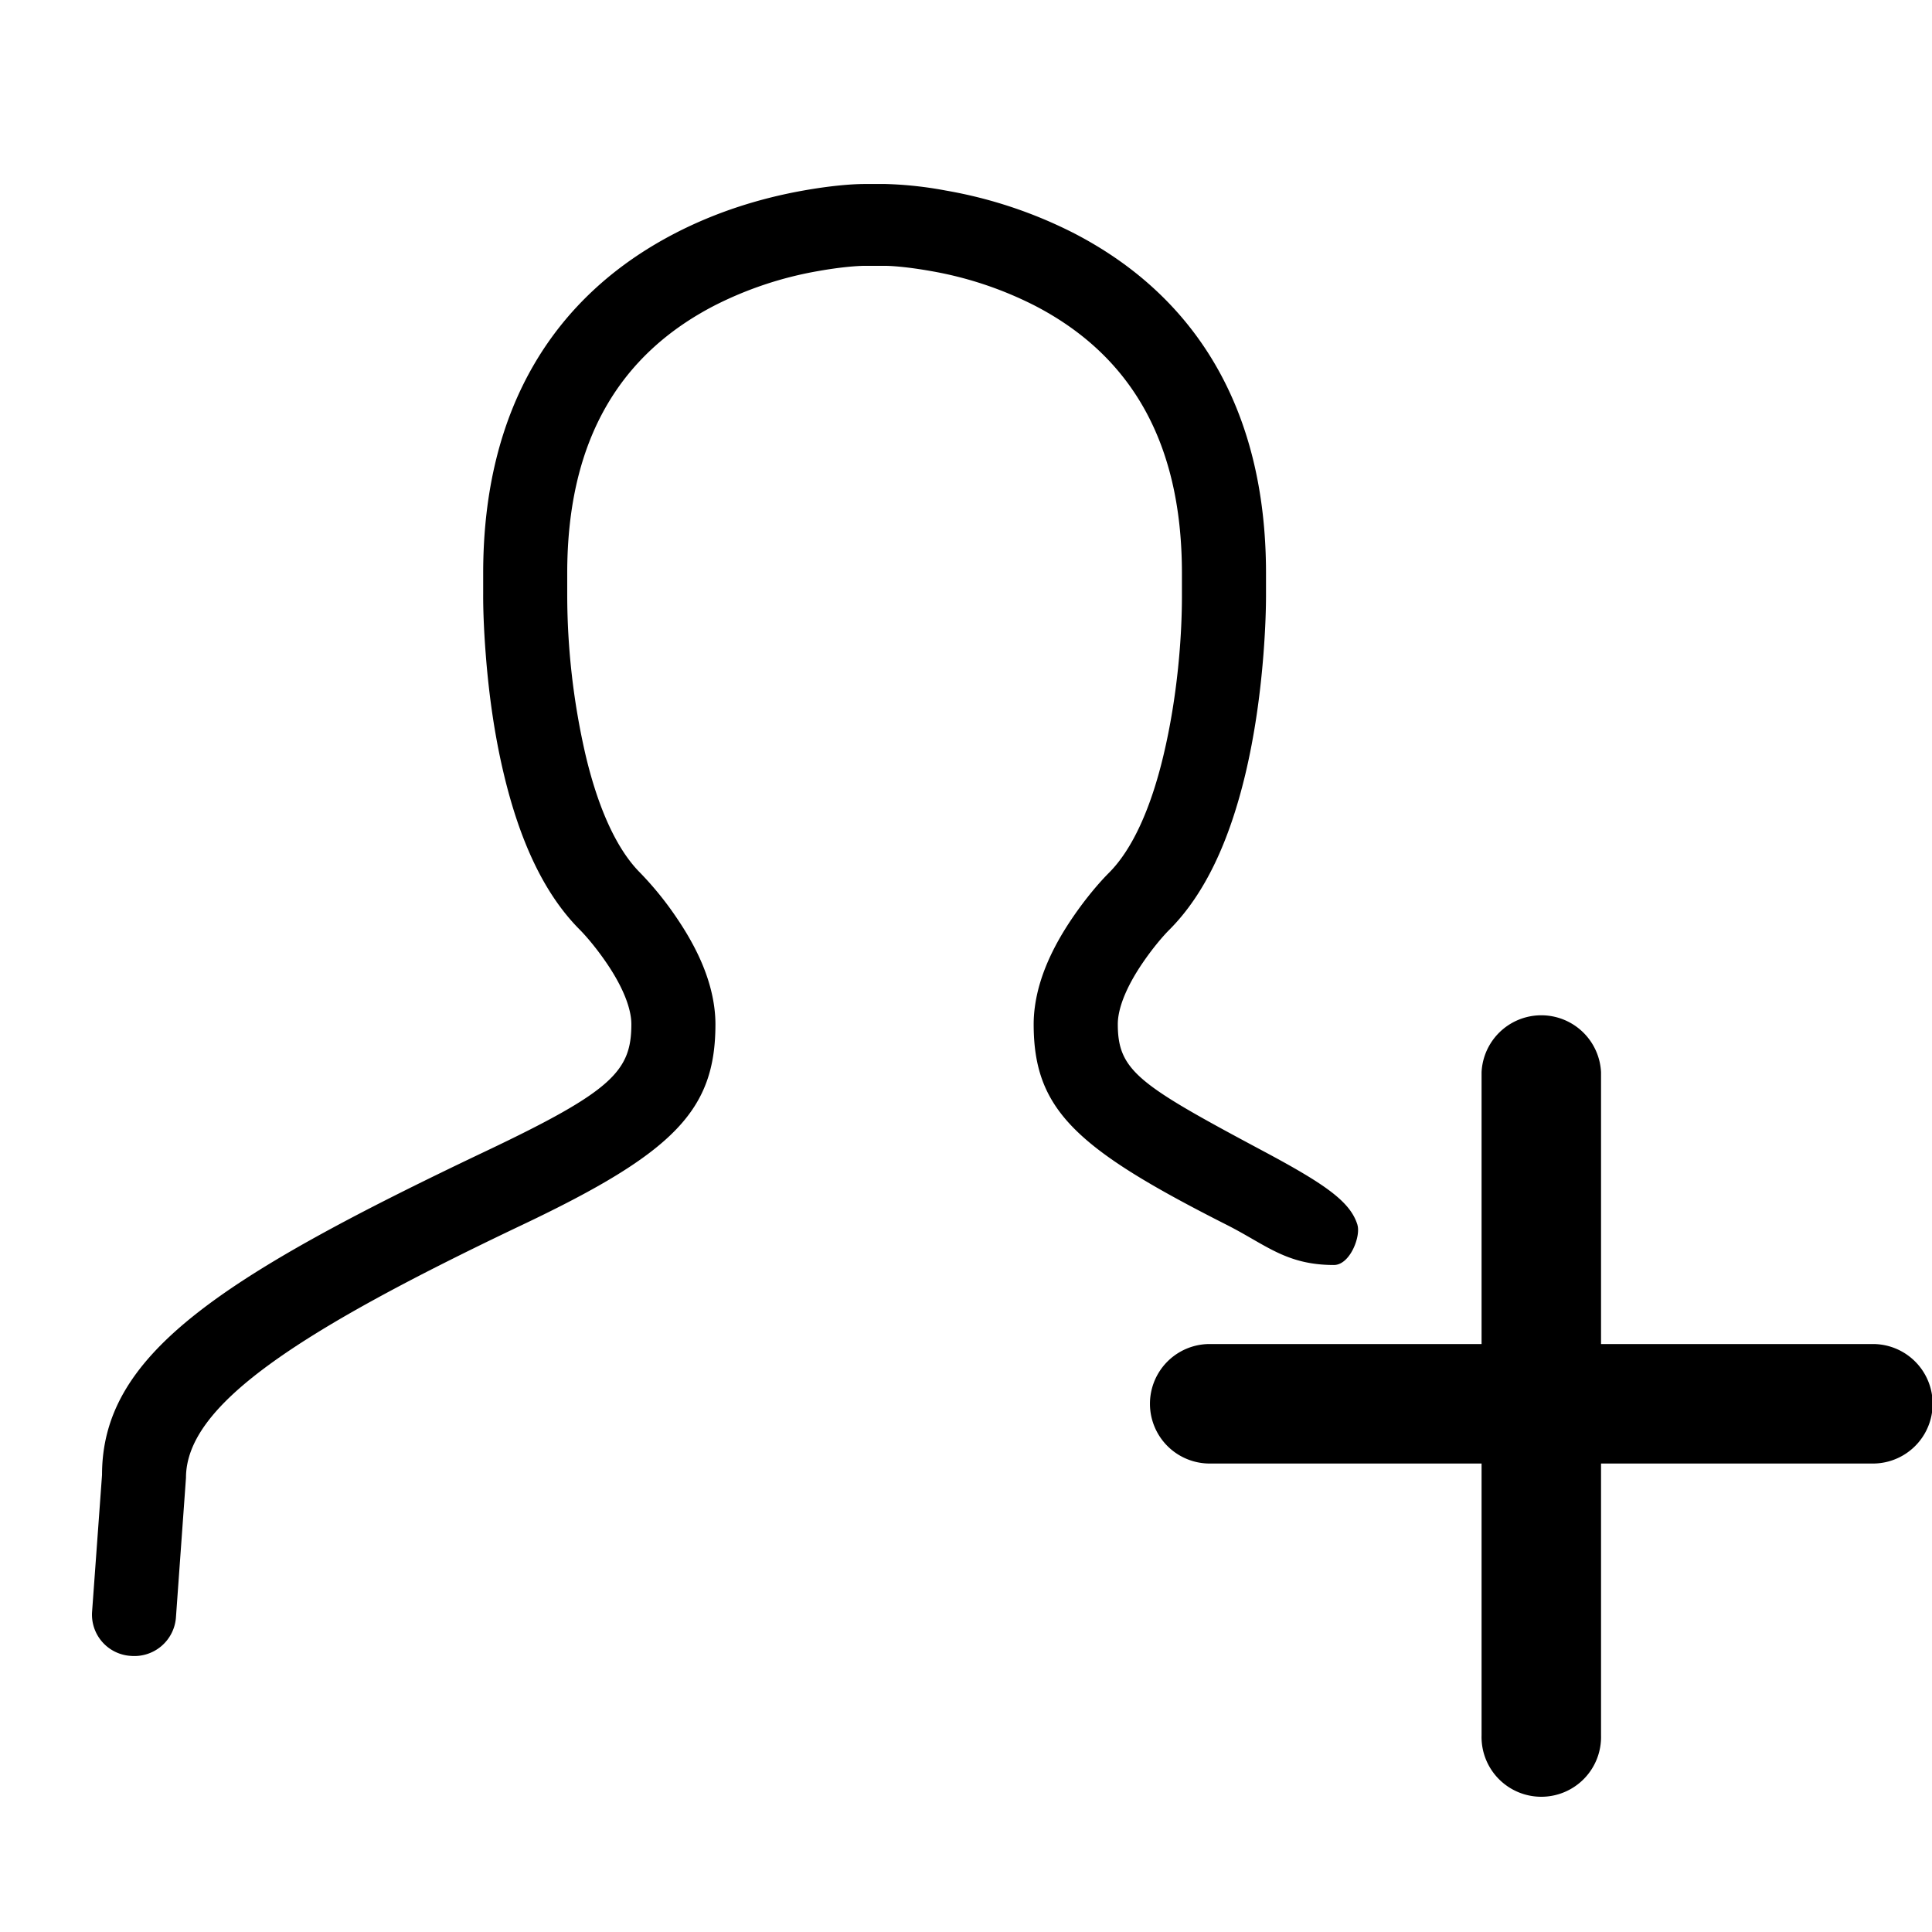 <svg width="42" height="42" viewBox="0 0 42 42" xmlns="http://www.w3.org/2000/svg"><title>Operation Icons Copy 8</title><g fill-rule="evenodd"><path d="M29.51 26.627c-.155-.5-.683-.874-2.04-1.599-2.708-1.446-3.17-1.744-3.17-2.764 0-.046.003-.094.01-.145.045-.338.234-.752.528-1.183.224-.329.448-.59.585-.726.782-.785 1.306-1.943 1.65-3.38.199-.838.325-1.725.394-2.615.043-.554.056-1.005.055-1.303v-.45c0-3.623-1.574-6.044-4.167-7.388a9.815 9.815 0 0 0-2.796-.932A8.27 8.27 0 0 0 19.25 4h-.468c-.288.002-.742.04-1.316.142-.95.169-1.9.468-2.796.932-2.592 1.344-4.166 3.765-4.166 7.388v.446c-.002.302.012.754.055 1.308.068.89.194 1.777.394 2.613.343 1.438.867 2.595 1.649 3.38.137.138.361.398.585.727.294.431.483.845.528 1.183.007.05.01.1.01.145 0 1.02-.411 1.454-3.169 2.764-5.905 2.805-8.338 4.466-8.338 7.036l-.217 2.985a.898.898 0 0 0 .848.949.906.906 0 0 0 .975-.825l.219-3.047c.002-1.548 2.303-3.119 7.314-5.5 3.318-1.576 4.196-2.5 4.196-4.362 0-.124-.009-.249-.026-.374-.087-.653-.383-1.299-.817-1.937a7.084 7.084 0 0 0-.796-.982c-.506-.507-.907-1.393-1.181-2.544a15.574 15.574 0 0 1-.402-3.507v-.458c0-2.949 1.187-4.776 3.198-5.818a7.979 7.979 0 0 1 2.267-.753c.462-.082.813-.11.994-.112h.452c.173.001.524.03.986.112a7.98 7.98 0 0 1 2.267.753c2.011 1.042 3.199 2.87 3.199 5.818v.446c.004.925-.097 2.24-.403 3.52-.274 1.15-.675 2.036-1.18 2.543-.21.21-.503.55-.797.982-.434.638-.73 1.284-.817 1.937-.017.125-.026.25-.026.374 0 1.863.918 2.704 4.196 4.363.854.432 1.293.873 2.332.873.348 0 .587-.622.51-.873z"/><path d="M40.715 29.218a1.299 1.299 0 1 1 0 2.598H26.298a1.299 1.299 0 0 1 0-2.598h14.417z"/><path d="M34.805 37.725a1.299 1.299 0 1 1-2.597 0V23.309a1.3 1.3 0 0 1 2.597 0v14.416z"/></g></svg>